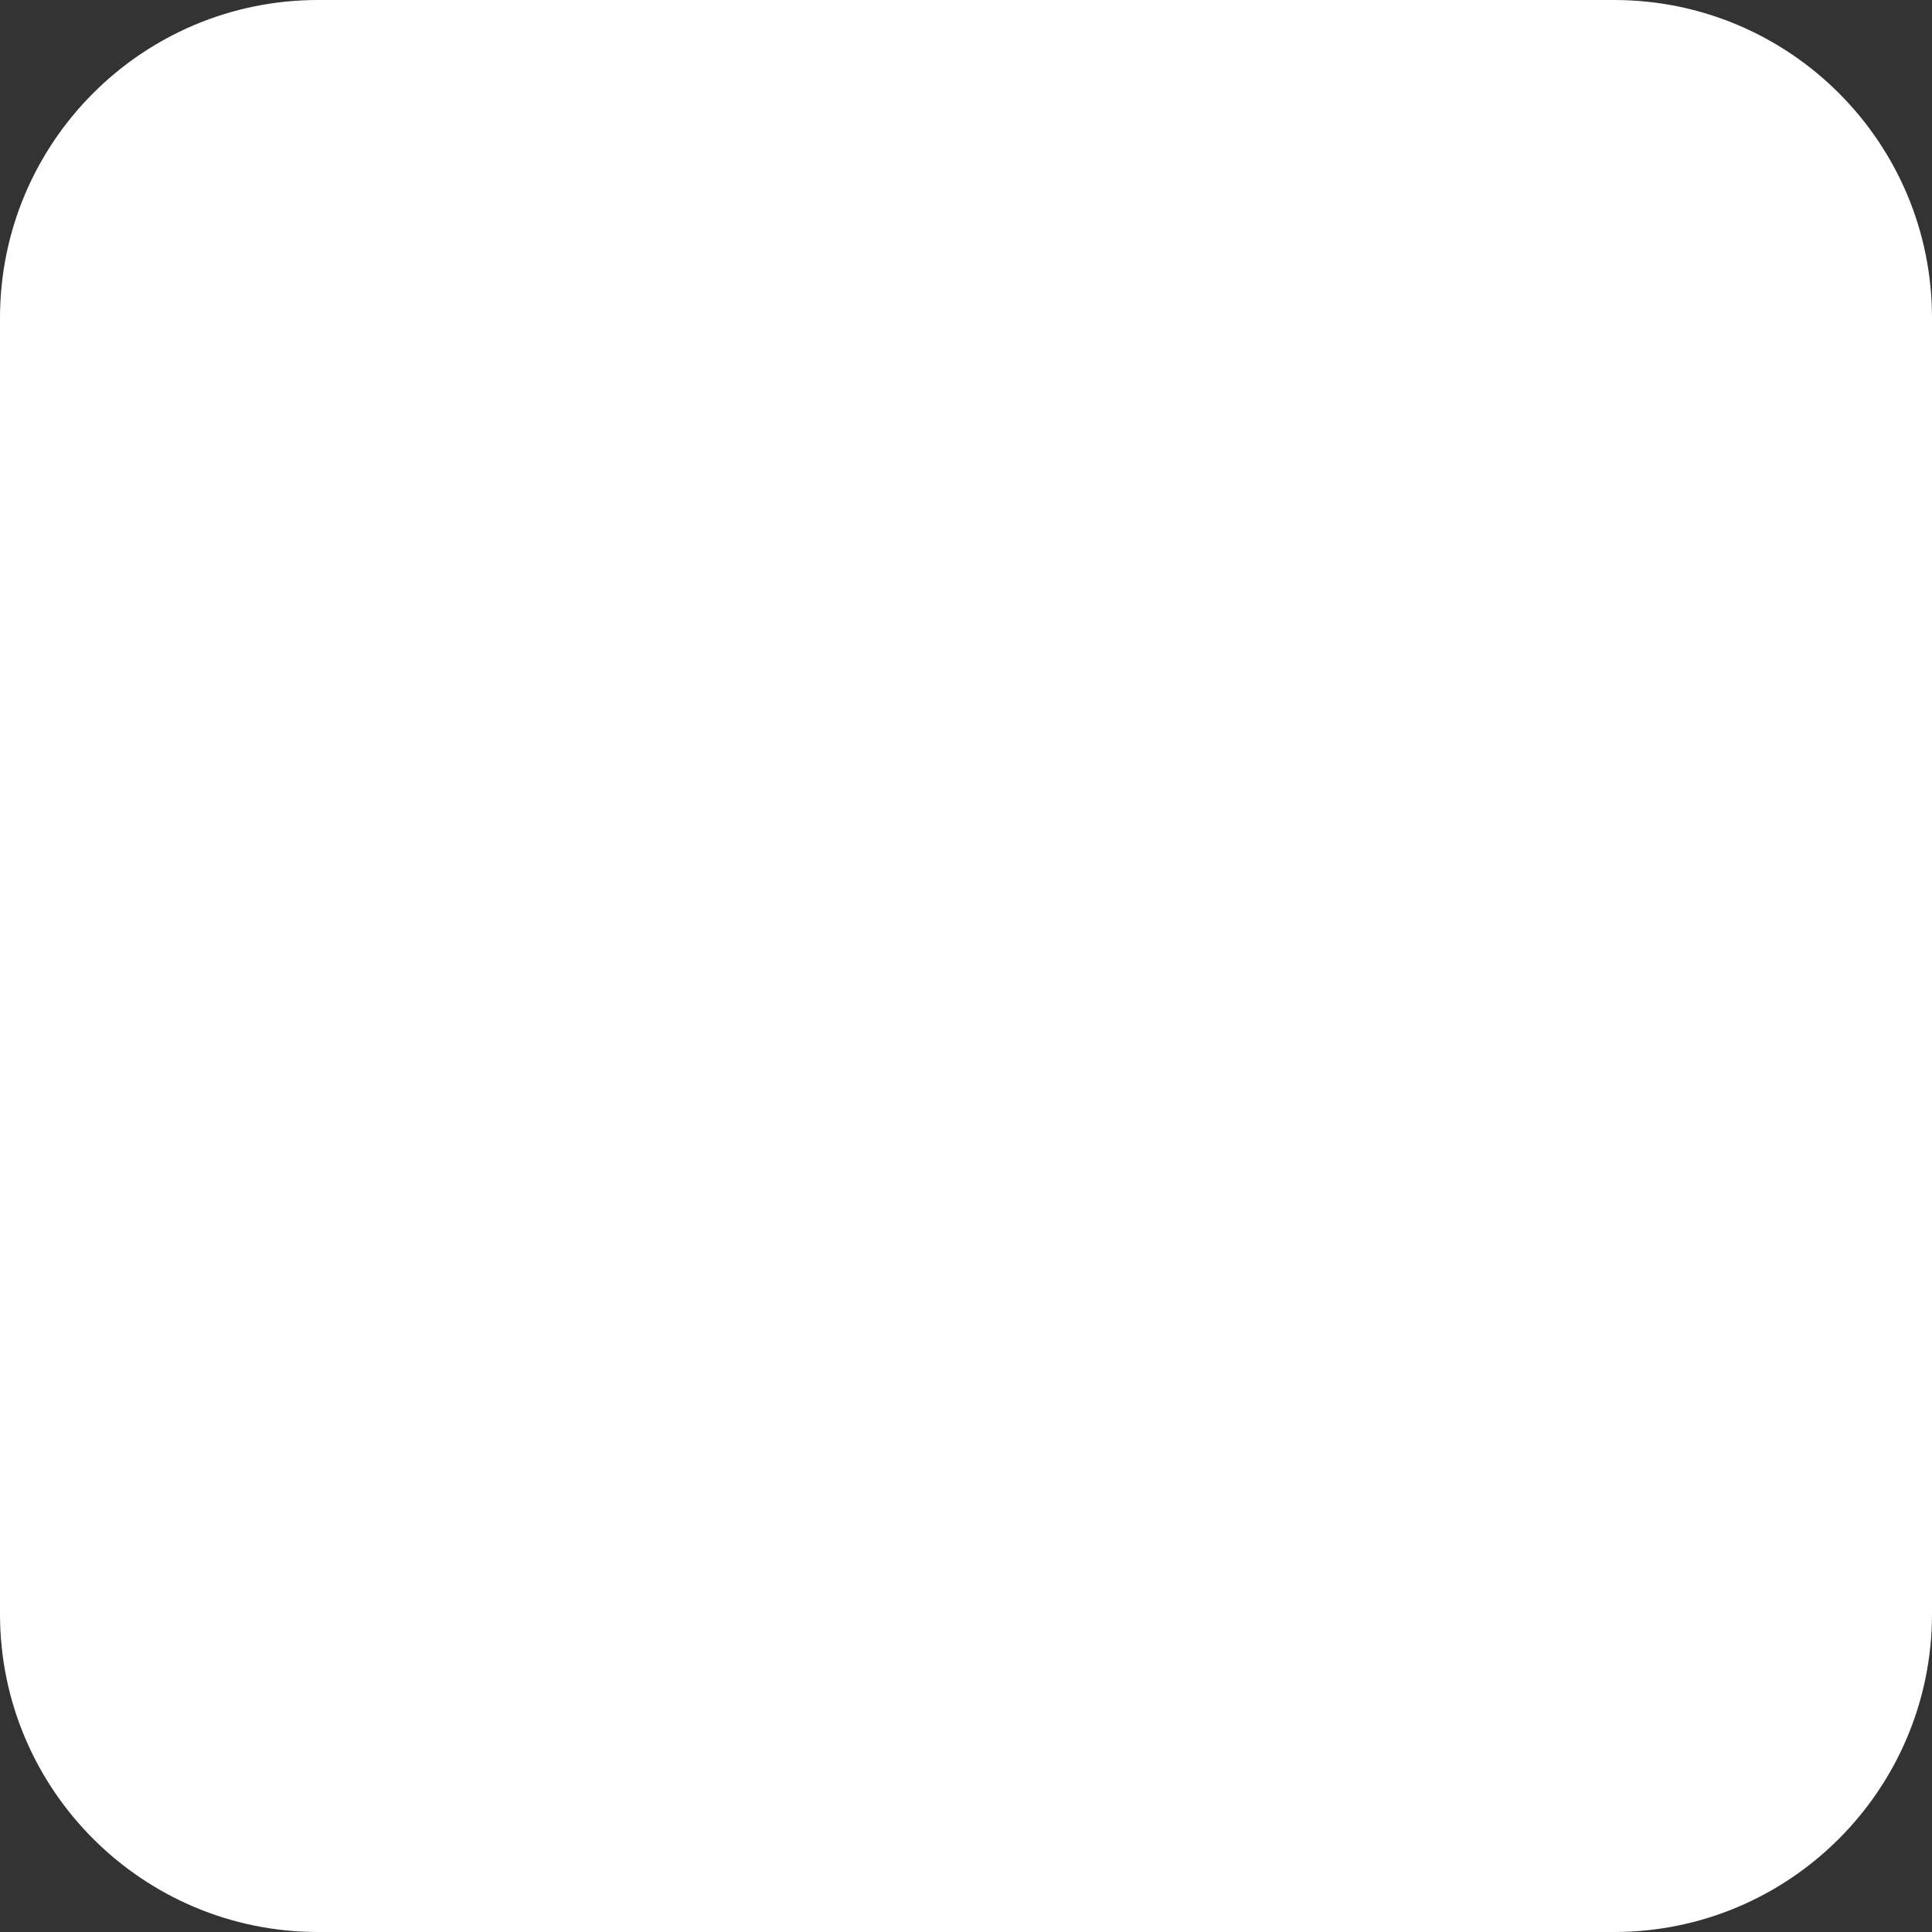 <?xml version="1.0" encoding="UTF-8" standalone="no"?>
<!-- Generator: Adobe Illustrator 16.0.0, SVG Export Plug-In . SVG Version: 6.00 Build 0)  -->

<svg
   xmlns:dc="http://purl.org/dc/elements/1.1/"
   xmlns:cc="http://creativecommons.org/ns#"
   xmlns:rdf="http://www.w3.org/1999/02/22-rdf-syntax-ns#"
   xmlns:svg="http://www.w3.org/2000/svg"
   xmlns="http://www.w3.org/2000/svg"
   xmlns:sodipodi="http://sodipodi.sourceforge.net/DTD/sodipodi-0.dtd"
   xmlns:inkscape="http://www.inkscape.org/namespaces/inkscape"
   version="1.1"
   id="Capa_1"
   x="0px"
   y="0px"
   width="277.33px"
   height="277.33px"
   viewBox="0 0 277.33 277.33"
   style="enable-background:new 0 0 277.33 277.33;"
   xml:space="preserve"
   sodipodi:docname="white-stop-button-black-rounded-square.svg"
   inkscape:version="0.92.4 (5da689c313, 2019-01-14)"><rect x="0" y="0" width="277.33" height="277.33" fill="#333333" stroke="none"/><defs
   id="defs7821" /><sodipodi:namedview
   pagecolor="#ffffff"
   bordercolor="#666666"
   borderopacity="1"
   objecttolerance="10"
   gridtolerance="10"
   guidetolerance="10"
   inkscape:pageopacity="0"
   inkscape:pageshadow="2"
   inkscape:window-width="1920"
   inkscape:window-height="1017"
   id="namedview7819"
   showgrid="false"
   inkscape:zoom="0.85097181"
   inkscape:cx="138.66499"
   inkscape:cy="138.66499"
   inkscape:window-x="1912"
   inkscape:window-y="-8"
   inkscape:window-maximized="1"
   inkscape:current-layer="Capa_1" />
<g
   id="g7786"
   style="fill:#ffffff;fill-opacity:1">
	<path
   d="M231.677,0H45.665C20.45,0,0,20.442,0,45.657v186.021c0,25.207,20.45,45.652,45.665,45.652h186.012   c25.223,0,45.653-20.445,45.653-45.652V45.657C277.338,20.434,256.899,0,231.677,0z"
   id="path7784"
   style="fill:#ffffff;fill-opacity:1" />
</g>
<g
   id="g7788">
</g>
<g
   id="g7790">
</g>
<g
   id="g7792">
</g>
<g
   id="g7794">
</g>
<g
   id="g7796">
</g>
<g
   id="g7798">
</g>
<g
   id="g7800">
</g>
<g
   id="g7802">
</g>
<g
   id="g7804">
</g>
<g
   id="g7806">
</g>
<g
   id="g7808">
</g>
<g
   id="g7810">
</g>
<g
   id="g7812">
</g>
<g
   id="g7814">
</g>
<g
   id="g7816">
</g>
</svg>